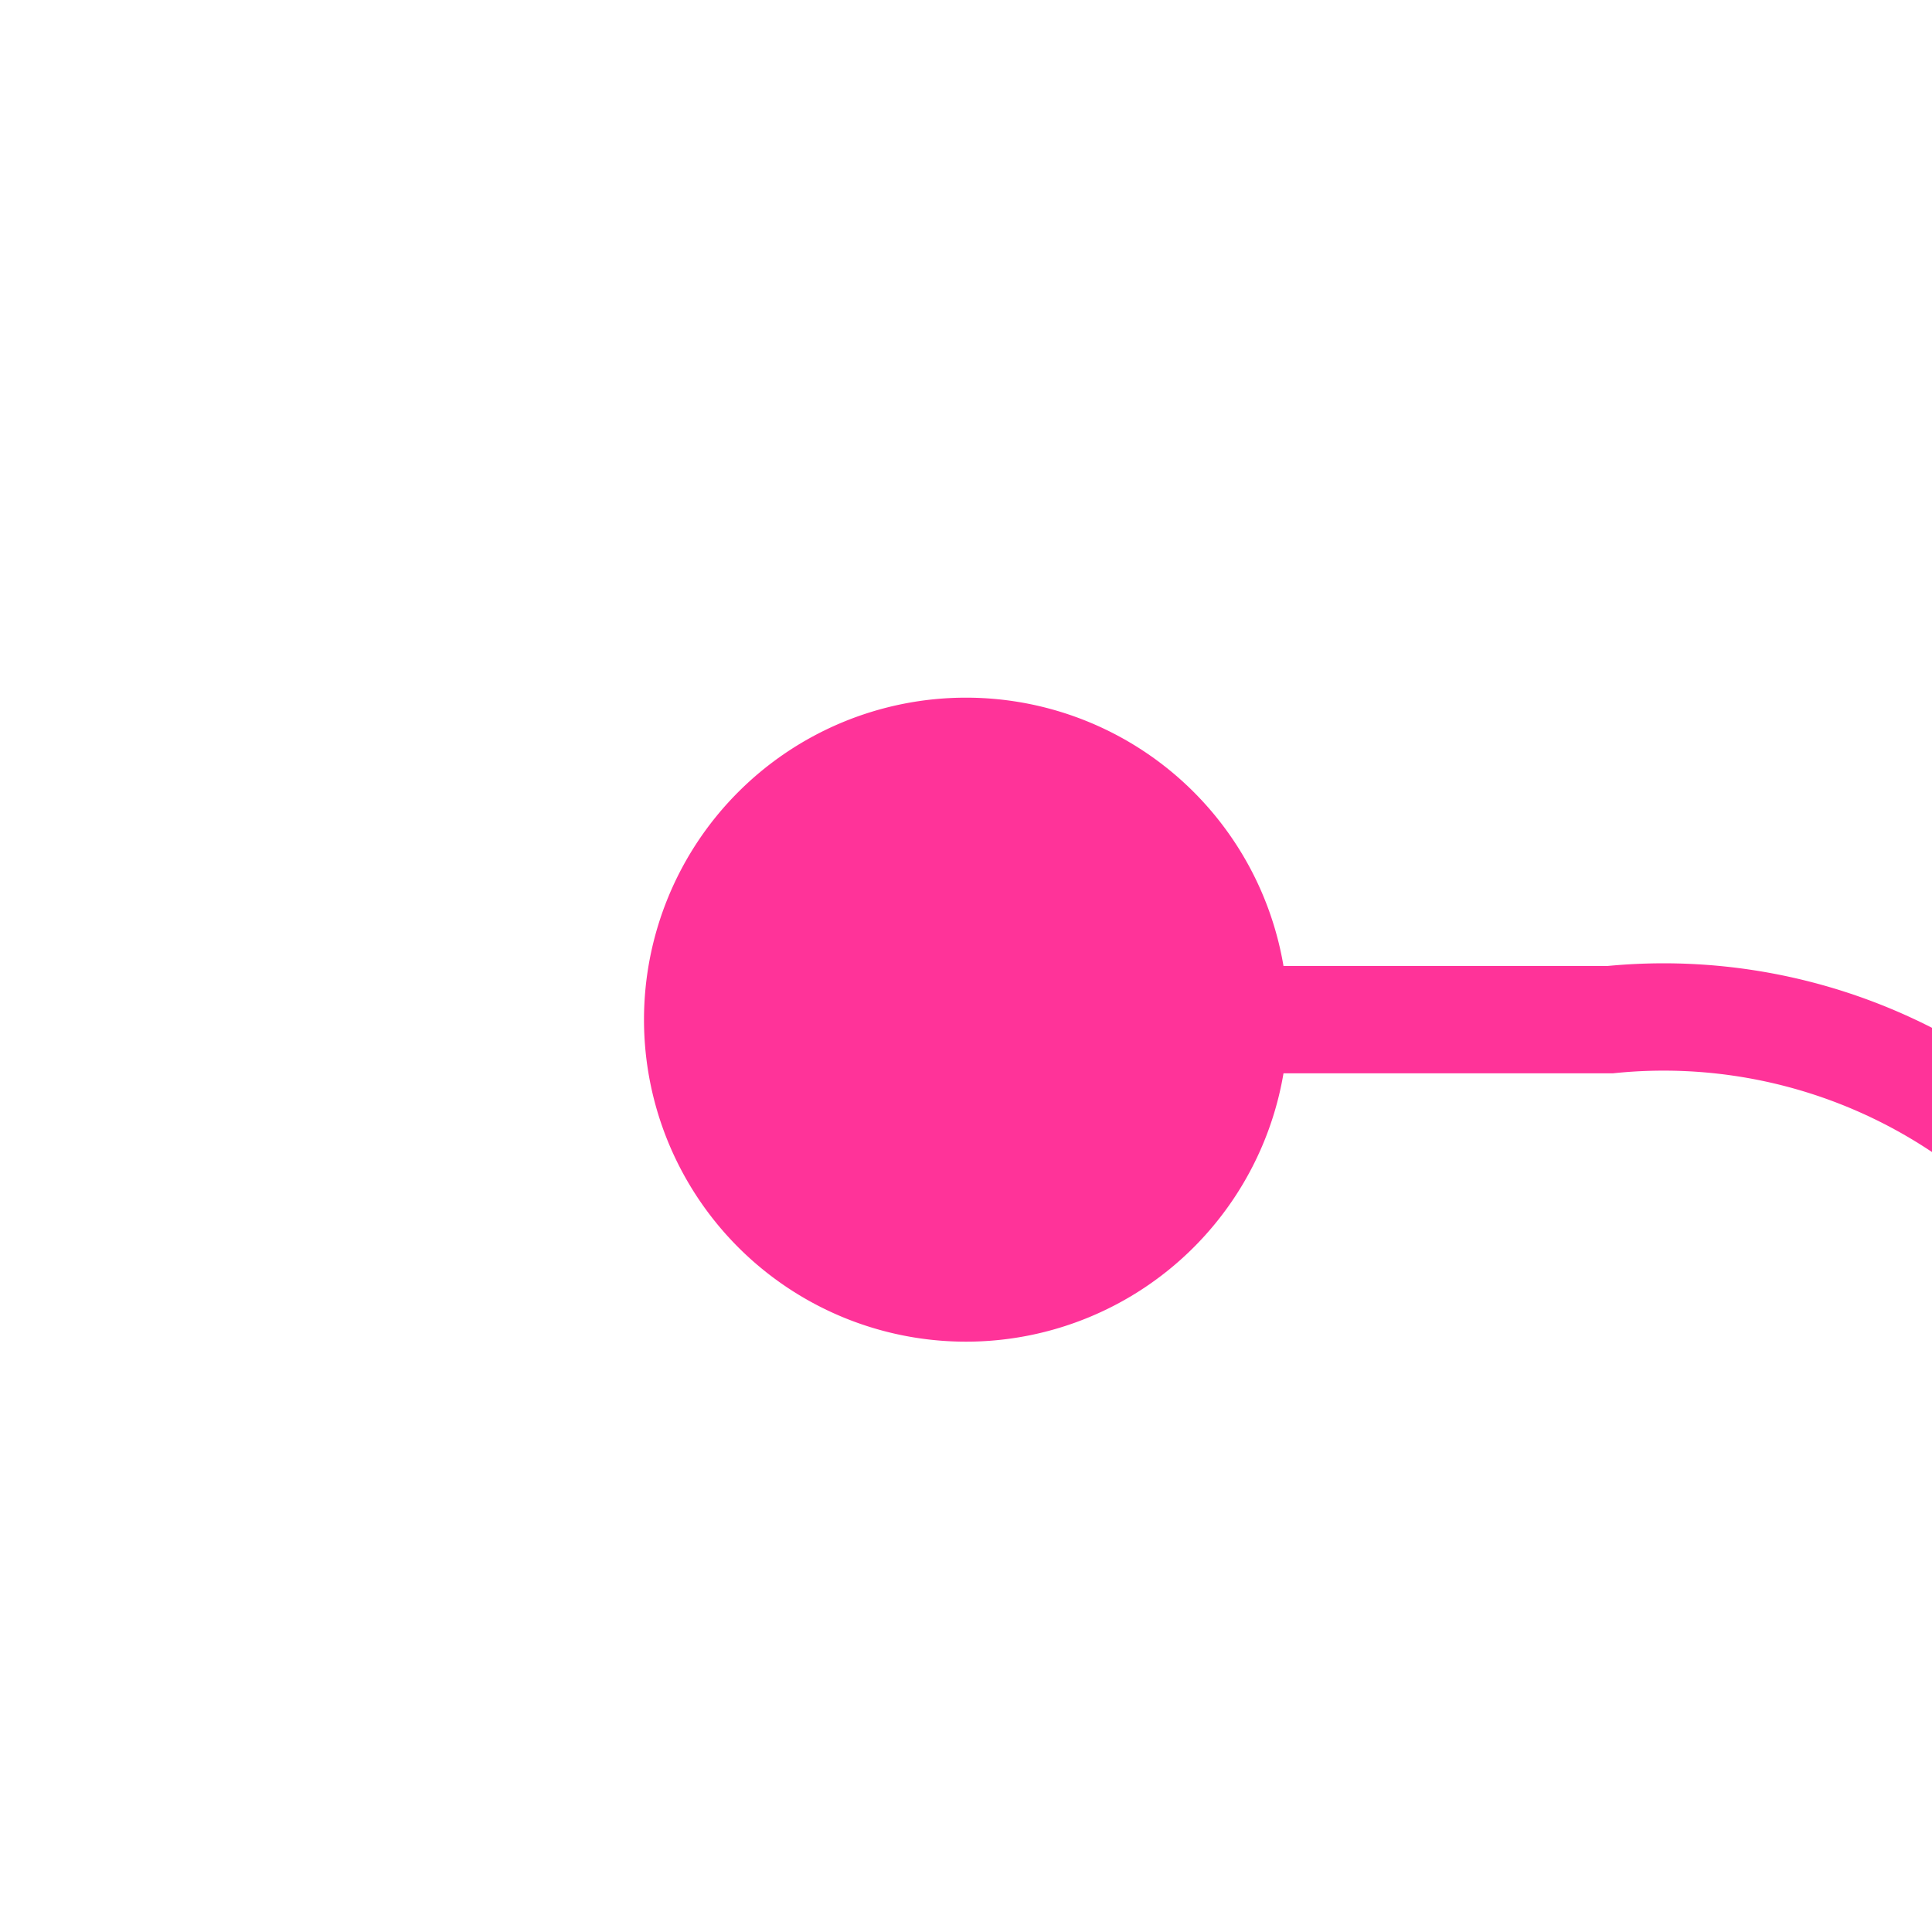 ﻿<?xml version="1.0" encoding="utf-8"?>
<svg version="1.1" xmlns:xlink="http://www.w3.org/1999/xlink" width="18px" height="18px" preserveAspectRatio="xMinYMid meet" viewBox="516 302  18 16" xmlns="http://www.w3.org/2000/svg">
  <path d="M 523 310.5  L 531 310.5  A 5 5 0 0 1 536.5 315.5 L 536.5 611  " stroke-width="1" stroke="#ff3399" fill="none" />
  <path d="M 525 307.5  A 3 3 0 0 0 522 310.5 A 3 3 0 0 0 525 313.5 A 3 3 0 0 0 528 310.5 A 3 3 0 0 0 525 307.5 Z " fill-rule="nonzero" fill="#ff3399" stroke="none" />
</svg>